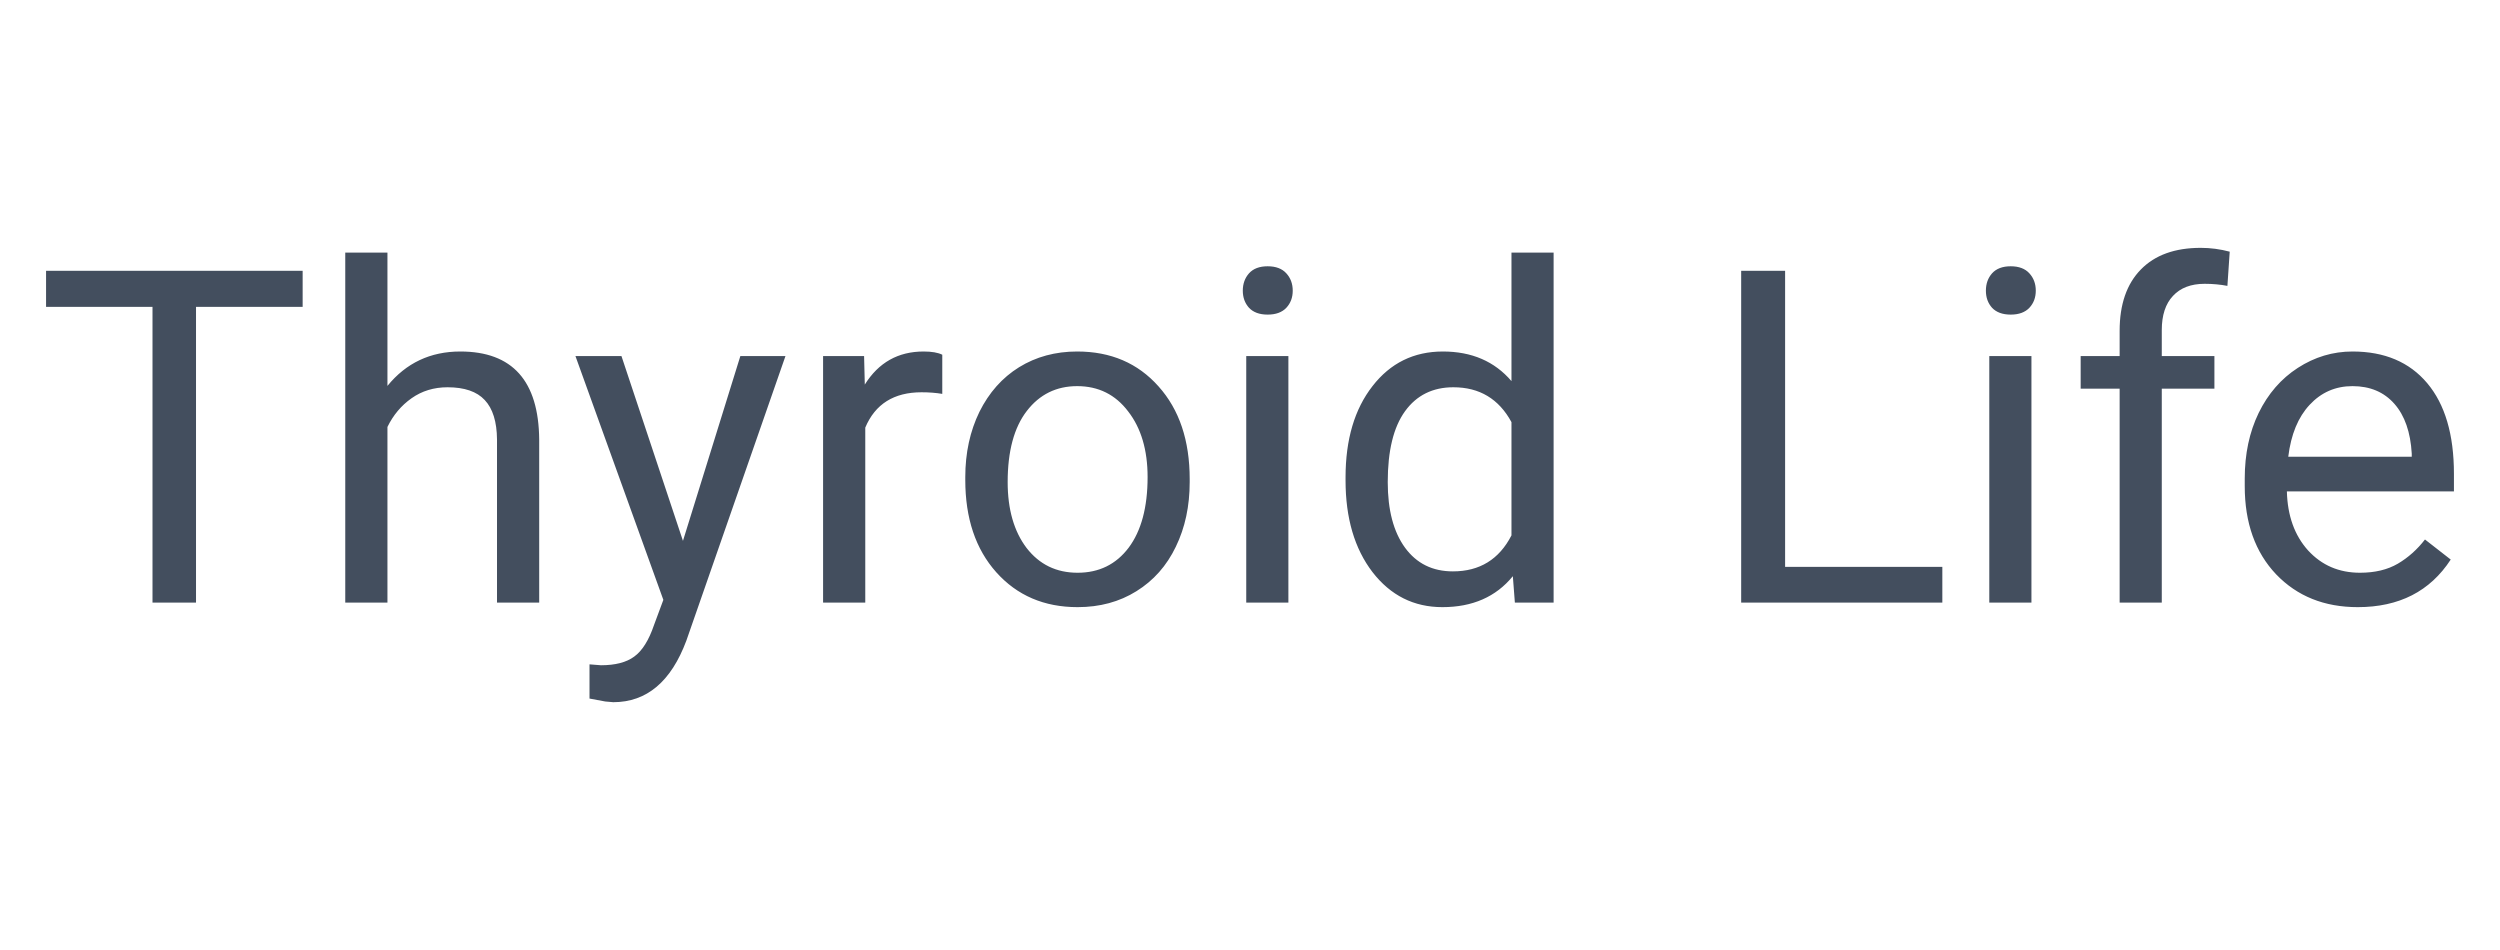 <?xml version="1.0" encoding="UTF-8" standalone="no"?>
<!-- Created with Inkscape (http://www.inkscape.org/) -->

<svg
   width="200"
   height="76"
   viewBox="0 0 52.917 20.108"
   version="1.1"
   id="svg1"
   inkscape:version="1.3.1 (9b9bdc1480, 2023-11-25, custom)"
   sodipodi:docname="thyroid-life-logo-dark.svg"
   xmlns:inkscape="http://www.inkscape.org/namespaces/inkscape"
   xmlns:sodipodi="http://sodipodi.sourceforge.net/DTD/sodipodi-0.dtd"
   xmlns="http://www.w3.org/2000/svg"
   xmlns:svg="http://www.w3.org/2000/svg">
  <sodipodi:namedview
     id="namedview1"
     pagecolor="#ffffff"
     bordercolor="#000000"
     borderopacity="0.25"
     inkscape:showpageshadow="2"
     inkscape:pageopacity="0.0"
     inkscape:pagecheckerboard="0"
     inkscape:deskcolor="#d1d1d1"
     inkscape:document-units="mm"
     inkscape:zoom="2.9077441"
     inkscape:cx="134.81241"
     inkscape:cy="86.321214"
     inkscape:window-width="1850"
     inkscape:window-height="1016"
     inkscape:window-x="70"
     inkscape:window-y="27"
     inkscape:window-maximized="1"
     inkscape:current-layer="layer1" />
  <defs
     id="defs1" />
  <g
     inkscape:label="Livello 1"
     inkscape:groupmode="layer"
     id="layer1">
    <path
       id="text1"
       style="font-size:9.878px;font-family:Roboto;-inkscape-font-specification:Roboto;fill:#434e5e;stroke-width:0.265"
       d="M 46.583 5.246 C 46.036 5.246 45.614 5.398 45.315 5.704 C 45.016 6.009 44.866 6.442 44.866 7.001 L 44.866 7.536 L 44.041 7.536 L 44.041 8.226 L 44.866 8.226 L 44.866 12.755 L 45.758 12.755 L 45.758 8.226 L 46.872 8.226 L 46.872 7.536 L 45.758 7.536 L 45.758 6.987 C 45.758 6.672 45.837 6.43 45.995 6.263 C 46.152 6.093 46.375 6.007 46.665 6.007 C 46.835 6.007 46.996 6.022 47.147 6.051 L 47.196 5.327 C 46.993 5.273 46.788 5.246 46.583 5.246 z M 7.308 5.347 L 7.308 12.755 L 8.201 12.755 L 8.201 9.037 C 8.323 8.786 8.493 8.583 8.712 8.429 C 8.93 8.275 9.184 8.197 9.474 8.197 C 9.831 8.197 10.093 8.287 10.26 8.467 C 10.43 8.647 10.517 8.926 10.52 9.302 L 10.52 12.755 L 11.413 12.755 L 11.413 9.306 C 11.403 8.062 10.846 7.44 9.744 7.44 C 9.11 7.44 8.596 7.683 8.201 8.168 L 8.201 5.347 L 7.308 5.347 z M 31.993 5.347 L 31.993 8.067 C 31.636 7.649 31.152 7.44 30.541 7.44 C 29.927 7.44 29.43 7.684 29.051 8.173 C 28.672 8.659 28.481 9.302 28.481 10.102 L 28.481 10.17 C 28.481 10.967 28.672 11.614 29.051 12.109 C 29.434 12.604 29.927 12.851 30.531 12.851 C 31.168 12.851 31.665 12.633 32.022 12.196 L 32.065 12.755 L 32.885 12.755 L 32.885 5.347 L 31.993 5.347 z M 26.832 5.636 C 26.658 5.636 26.527 5.686 26.437 5.786 C 26.35 5.885 26.306 6.007 26.306 6.152 C 26.306 6.297 26.35 6.417 26.437 6.514 C 26.527 6.61 26.658 6.659 26.832 6.659 C 27.006 6.659 27.138 6.61 27.228 6.514 C 27.318 6.417 27.363 6.297 27.363 6.152 C 27.363 6.007 27.318 5.885 27.228 5.786 C 27.138 5.686 27.006 5.636 26.832 5.636 z M 42.56 5.636 C 42.387 5.636 42.255 5.686 42.165 5.786 C 42.078 5.885 42.035 6.007 42.035 6.152 C 42.035 6.297 42.078 6.417 42.165 6.514 C 42.255 6.61 42.387 6.659 42.56 6.659 C 42.734 6.659 42.866 6.61 42.956 6.514 C 43.046 6.417 43.091 6.297 43.091 6.152 C 43.091 6.007 43.046 5.885 42.956 5.786 C 42.866 5.686 42.734 5.636 42.56 5.636 z M 0.975 5.732 L 0.975 6.495 L 3.228 6.495 L 3.228 12.755 L 4.149 12.755 L 4.149 6.495 L 6.406 6.495 L 6.406 5.732 L 0.975 5.732 z M 36.855 5.732 L 36.855 12.755 L 41.113 12.755 L 41.113 11.998 L 37.785 11.998 L 37.785 5.732 L 36.855 5.732 z M 19.549 7.44 C 19.012 7.44 18.597 7.673 18.305 8.14 L 18.29 7.536 L 17.422 7.536 L 17.422 12.755 L 18.315 12.755 L 18.315 9.051 C 18.524 8.553 18.921 8.303 19.506 8.303 C 19.663 8.303 19.809 8.314 19.945 8.337 L 19.945 7.508 C 19.854 7.463 19.723 7.44 19.549 7.44 z M 22.8 7.44 C 22.34 7.44 21.93 7.551 21.57 7.773 C 21.213 7.995 20.934 8.31 20.731 8.718 C 20.532 9.127 20.432 9.586 20.432 10.098 L 20.432 10.16 C 20.432 10.97 20.65 11.622 21.088 12.113 C 21.528 12.605 22.102 12.851 22.809 12.851 C 23.279 12.851 23.694 12.739 24.054 12.514 C 24.417 12.289 24.695 11.975 24.888 11.573 C 25.085 11.168 25.182 10.712 25.182 10.204 L 25.182 10.141 C 25.182 9.324 24.963 8.67 24.522 8.178 C 24.085 7.686 23.511 7.44 22.8 7.44 z M 49.795 7.44 C 49.38 7.44 48.994 7.556 48.637 7.787 C 48.284 8.015 48.007 8.334 47.808 8.742 C 47.612 9.147 47.514 9.609 47.514 10.127 L 47.514 10.29 C 47.514 11.068 47.736 11.691 48.179 12.157 C 48.623 12.62 49.199 12.851 49.906 12.851 C 50.781 12.851 51.437 12.516 51.874 11.844 L 51.329 11.419 C 51.165 11.631 50.974 11.802 50.755 11.931 C 50.536 12.059 50.269 12.123 49.954 12.123 C 49.51 12.123 49.144 11.966 48.854 11.65 C 48.568 11.332 48.419 10.916 48.406 10.401 L 51.942 10.401 L 51.942 10.03 C 51.942 9.197 51.753 8.558 51.377 8.111 C 51.001 7.664 50.473 7.44 49.795 7.44 z M 12.18 7.536 L 14.041 12.697 L 13.844 13.228 C 13.734 13.552 13.594 13.776 13.424 13.898 C 13.257 14.021 13.022 14.081 12.72 14.081 L 12.478 14.062 L 12.478 14.786 L 12.811 14.848 L 12.98 14.863 C 13.687 14.863 14.204 14.429 14.528 13.56 L 16.626 7.536 L 15.671 7.536 L 14.456 11.448 L 13.154 7.536 L 12.18 7.536 z M 26.379 7.536 L 26.379 12.755 L 27.271 12.755 L 27.271 7.536 L 26.379 7.536 z M 42.107 7.536 L 42.107 12.755 L 42.999 12.755 L 42.999 7.536 L 42.107 7.536 z M 22.8 8.173 C 23.25 8.173 23.61 8.352 23.88 8.709 C 24.154 9.062 24.291 9.525 24.291 10.098 C 24.291 10.737 24.157 11.236 23.89 11.593 C 23.623 11.946 23.263 12.123 22.809 12.123 C 22.359 12.123 22 11.948 21.729 11.598 C 21.463 11.247 21.329 10.782 21.329 10.204 C 21.329 9.551 21.464 9.049 21.734 8.699 C 22.004 8.348 22.36 8.173 22.8 8.173 z M 49.795 8.173 C 50.168 8.173 50.464 8.299 50.683 8.549 C 50.901 8.797 51.023 9.148 51.049 9.601 L 51.049 9.668 L 48.435 9.668 C 48.493 9.195 48.644 8.829 48.888 8.568 C 49.133 8.305 49.435 8.173 49.795 8.173 z M 30.763 8.197 C 31.316 8.197 31.726 8.443 31.993 8.935 L 31.993 11.332 C 31.732 11.84 31.319 12.094 30.753 12.094 C 30.322 12.094 29.985 11.927 29.74 11.593 C 29.496 11.258 29.374 10.795 29.374 10.204 C 29.374 9.541 29.496 9.041 29.74 8.704 C 29.985 8.366 30.326 8.197 30.763 8.197 z " />
  </g>
</svg>

